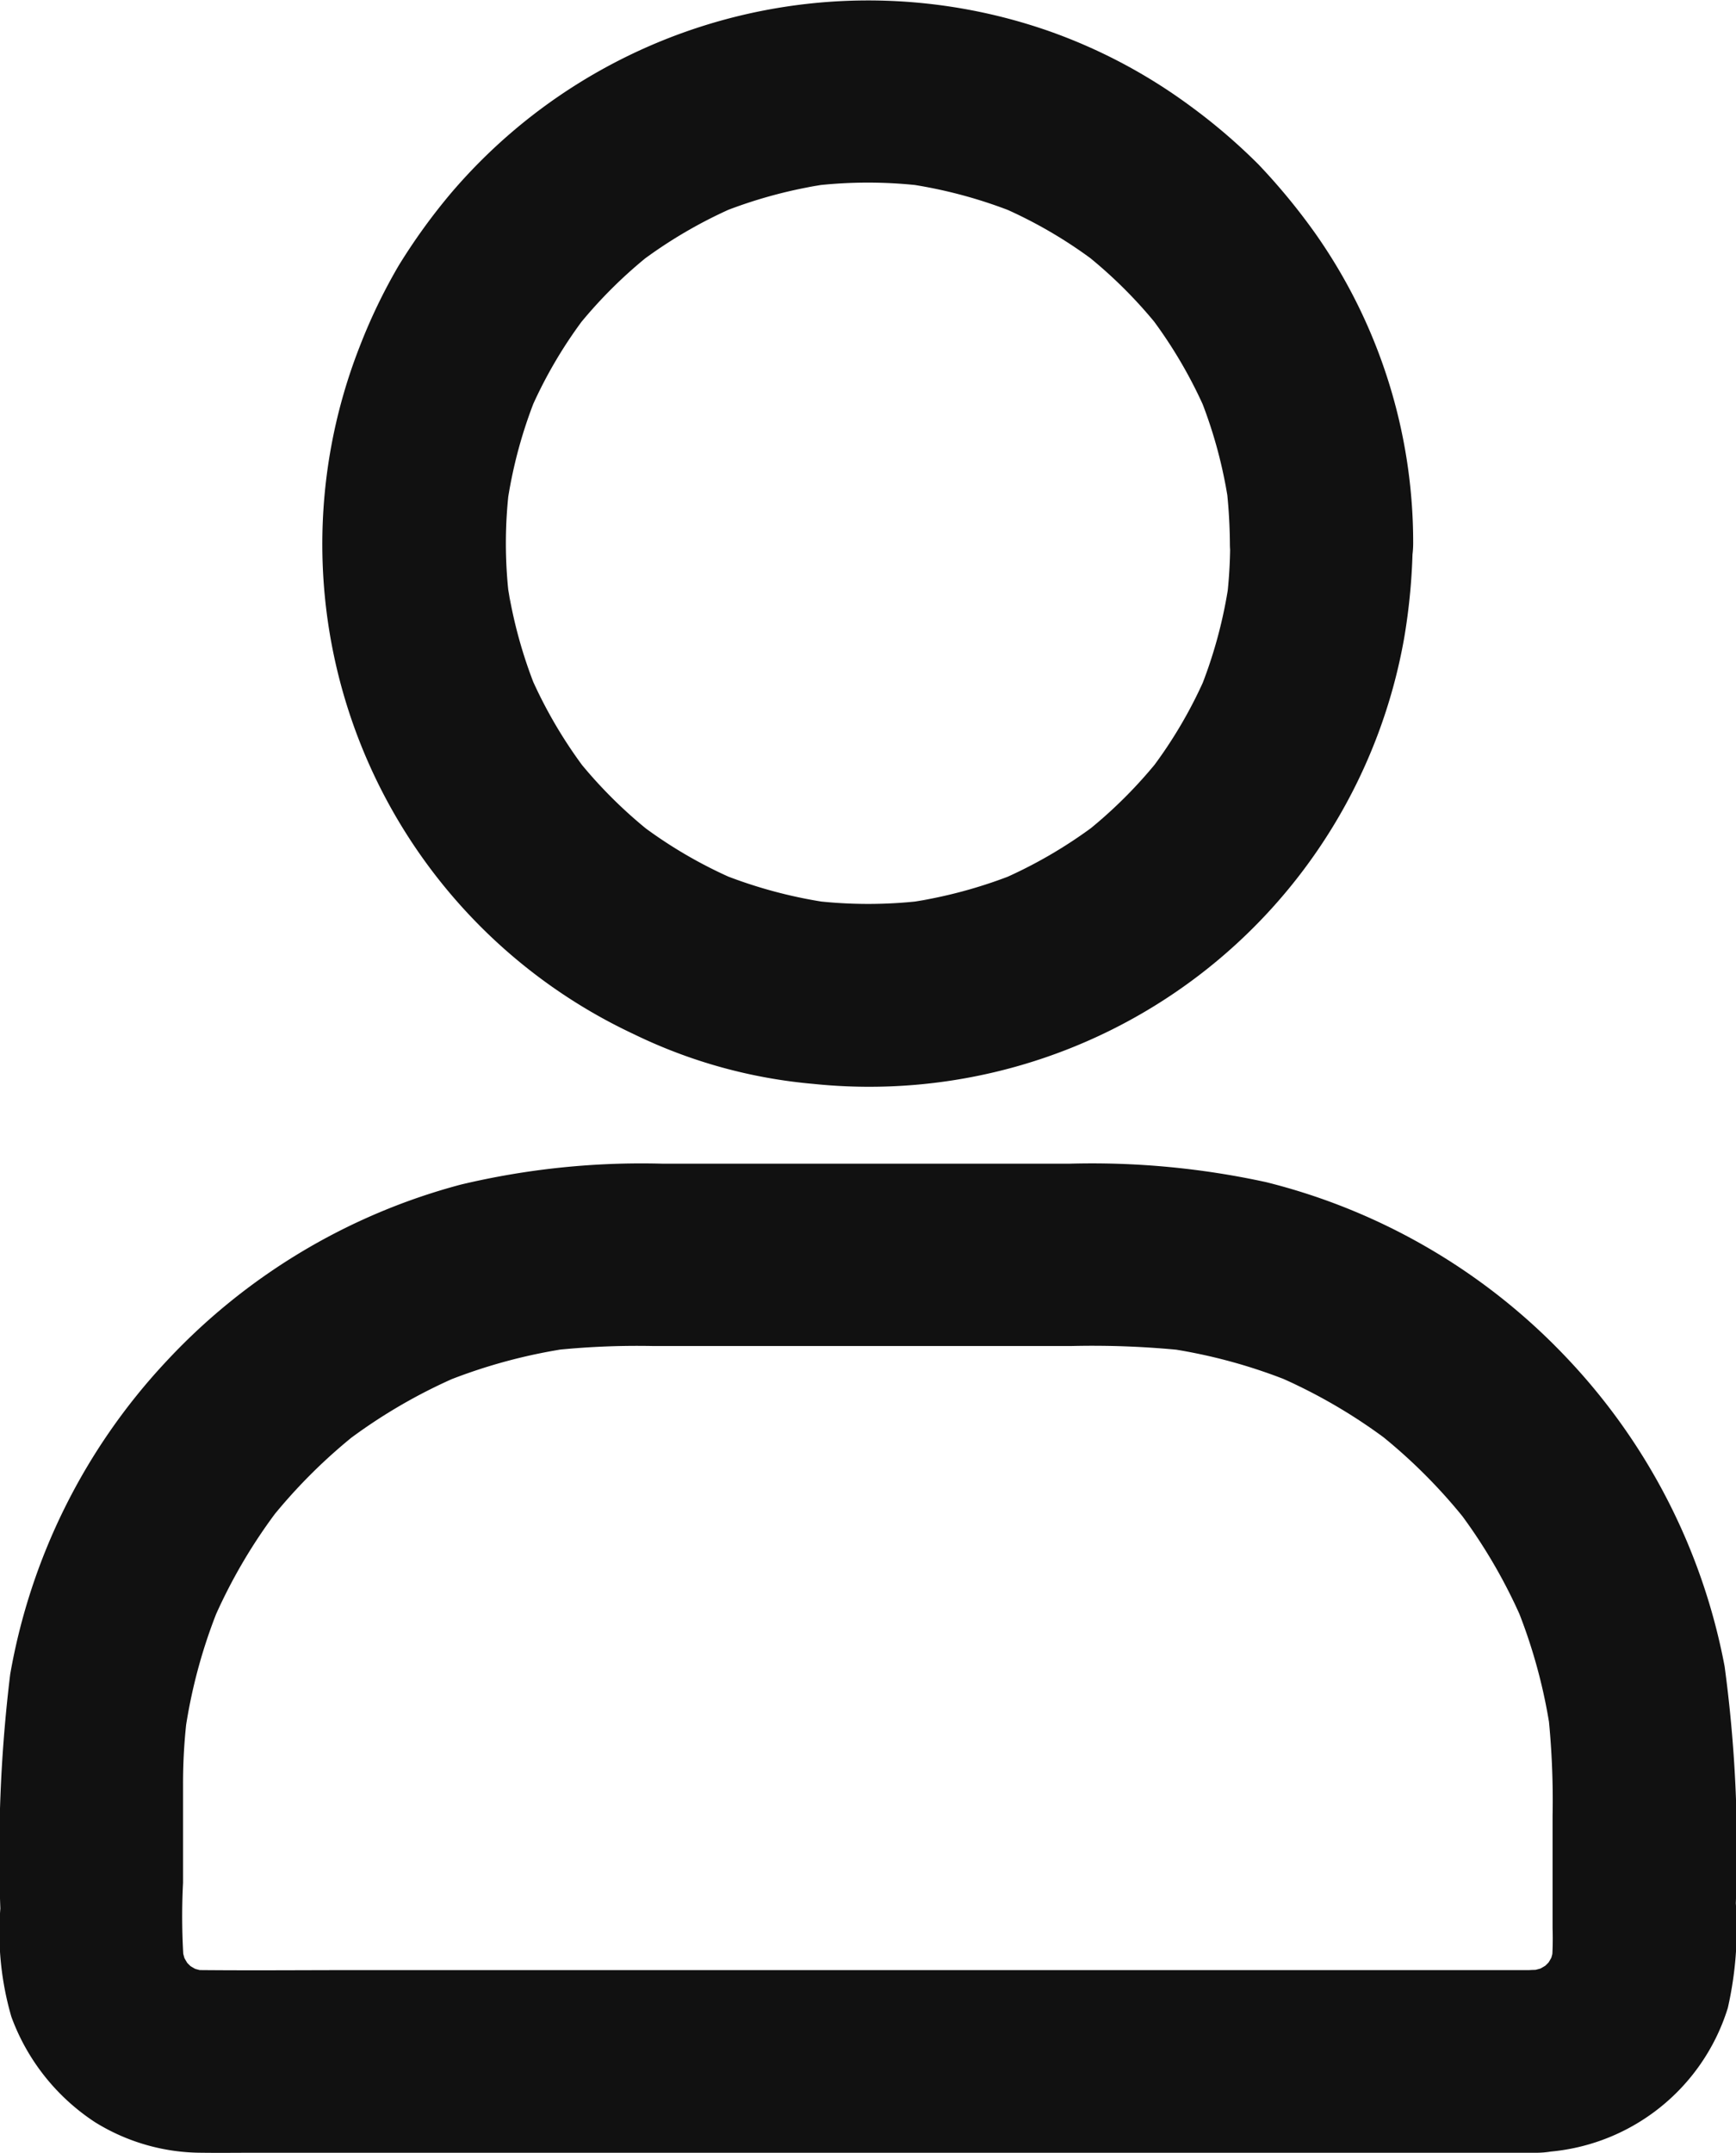<svg xmlns="http://www.w3.org/2000/svg" width="50" height="62" viewBox="0 0 50 62">
  <path id="Target_Users" d="M168.539,55.971a13.733,13.733,0,0,1-.112,1.728c.033-.23.066-.467.092-.7a13.445,13.445,0,0,1-.9,3.318c.086-.21.178-.421.264-.631a13.109,13.109,0,0,1-1.7,2.9l.416-.532a13.389,13.389,0,0,1-2.369,2.359l.534-.414a13.45,13.45,0,0,1-2.916,1.7c.211-.085.422-.177.633-.263a13.588,13.588,0,0,1-3.332.9c.231-.033.468-.066.7-.092a13.34,13.34,0,0,1-3.471,0c.231.033.468.066.7.092a13.588,13.588,0,0,1-3.332-.9c.211.085.422.177.633.263a13.187,13.187,0,0,1-2.916-1.7l.534.414a13.389,13.389,0,0,1-2.369-2.359l.416.532a13.369,13.369,0,0,1-1.7-2.9c.086.21.178.421.264.631A13.446,13.446,0,0,1,147.7,57c.033.23.066.467.092.7a13.178,13.178,0,0,1,0-3.456c-.033.23-.066.467-.092.7a13.446,13.446,0,0,1,.9-3.318c-.086.21-.178.421-.264.631a13.108,13.108,0,0,1,1.7-2.9l-.416.532a13.388,13.388,0,0,1,2.369-2.359l-.534.414a13.449,13.449,0,0,1,2.916-1.7c-.211.085-.422.177-.633.263a13.588,13.588,0,0,1,3.332-.9c-.231.033-.468.066-.7.092a13.339,13.339,0,0,1,3.471,0c-.231-.033-.468-.066-.7-.092a13.588,13.588,0,0,1,3.332.9c-.211-.085-.422-.177-.633-.263a13.187,13.187,0,0,1,2.916,1.7l-.534-.414a13.388,13.388,0,0,1,2.369,2.359l-.416-.532a13.37,13.37,0,0,1,1.7,2.9c-.086-.21-.178-.421-.264-.631a13.445,13.445,0,0,1,.9,3.318c-.033-.23-.066-.467-.092-.7a15.1,15.1,0,0,1,.112,1.728,2.639,2.639,0,0,0,5.279,0,15.453,15.453,0,0,0-2.824-8.93,18.054,18.054,0,0,0-1.63-1.978,16.8,16.8,0,0,0-1.946-1.669,15.548,15.548,0,0,0-4.117-2.182,15.787,15.787,0,0,0-17.175,4.652,17.279,17.279,0,0,0-1.531,2.116,16.133,16.133,0,0,0-1.122,2.333,15.582,15.582,0,0,0,7.911,19.8,14.728,14.728,0,0,0,5.16,1.426,15.642,15.642,0,0,0,17.017-12.853,17.554,17.554,0,0,0,.244-2.694,2.633,2.633,0,0,0-5.265-.02ZM177.3,97.06H143.44c-1.5,0-3,.013-4.493,0a3.973,3.973,0,0,1-.488-.033c.231.033.468.066.7.092a3.329,3.329,0,0,1-.759-.21c.211.085.422.177.633.263a3.35,3.35,0,0,1-.739-.434l.534.414a3.805,3.805,0,0,1-.541-.539l.416.532a3.605,3.605,0,0,1-.435-.736c.086.21.178.421.264.631a3.785,3.785,0,0,1-.211-.756c.033.23.066.467.092.7a18.777,18.777,0,0,1-.033-2.438V91.731a15.9,15.9,0,0,1,.132-2.1c-.033.23-.066.467-.092.7a15.321,15.321,0,0,1,1.075-3.923c-.086.21-.178.421-.264.631a15.438,15.438,0,0,1,1.973-3.351l-.416.532a15.631,15.631,0,0,1,2.745-2.734L143,81.9a15.531,15.531,0,0,1,3.365-1.965c-.211.085-.422.177-.633.263a15.682,15.682,0,0,1,3.939-1.071c-.231.033-.468.066-.7.092a22.952,22.952,0,0,1,2.93-.131h12.075a25.752,25.752,0,0,1,3.26.131c-.231-.033-.468-.066-.7-.092a15.484,15.484,0,0,1,3.939,1.071c-.211-.085-.422-.177-.633-.263A15.53,15.53,0,0,1,173.2,81.9l-.534-.414a15.631,15.631,0,0,1,2.745,2.734L175,83.688a15.438,15.438,0,0,1,1.973,3.351c-.086-.21-.178-.421-.264-.631a15.518,15.518,0,0,1,1.076,3.923c-.033-.23-.066-.467-.092-.7a23.6,23.6,0,0,1,.132,2.977v3.253a8.992,8.992,0,0,1-.033,1.117c.033-.23.066-.467.092-.7a3.3,3.3,0,0,1-.211.756c.086-.21.178-.421.264-.631a3.33,3.33,0,0,1-.435.736l.416-.532a3.8,3.8,0,0,1-.541.539l.534-.414a3.628,3.628,0,0,1-.739.434c.211-.085.422-.177.633-.263a3.823,3.823,0,0,1-.759.21c.231-.033.468-.066.7-.092-.145.02-.3.026-.449.033a2.759,2.759,0,0,0-1.867.769,2.654,2.654,0,0,0-.772,1.86,2.681,2.681,0,0,0,2.639,2.628,5.91,5.91,0,0,0,5.575-4.16,10.289,10.289,0,0,0,.231-3.016,39.288,39.288,0,0,0-.323-6.821,17.661,17.661,0,0,0-4.553-8.891,17.843,17.843,0,0,0-8.65-5.053,23.54,23.54,0,0,0-5.674-.532H152.2a22.471,22.471,0,0,0-5.813.6,17.831,17.831,0,0,0-8.538,5.145,17.621,17.621,0,0,0-4.447,8.956,42.687,42.687,0,0,0-.284,6.749,8.7,8.7,0,0,0,.317,3.115,6.156,6.156,0,0,0,2.408,3.036,5.842,5.842,0,0,0,3.075.881c.515.007,1.029,0,1.544,0H177.3a2.632,2.632,0,1,0-.007-5.263Z" transform="translate(-133.108 -40.327)" fill="#111"/>
</svg>
